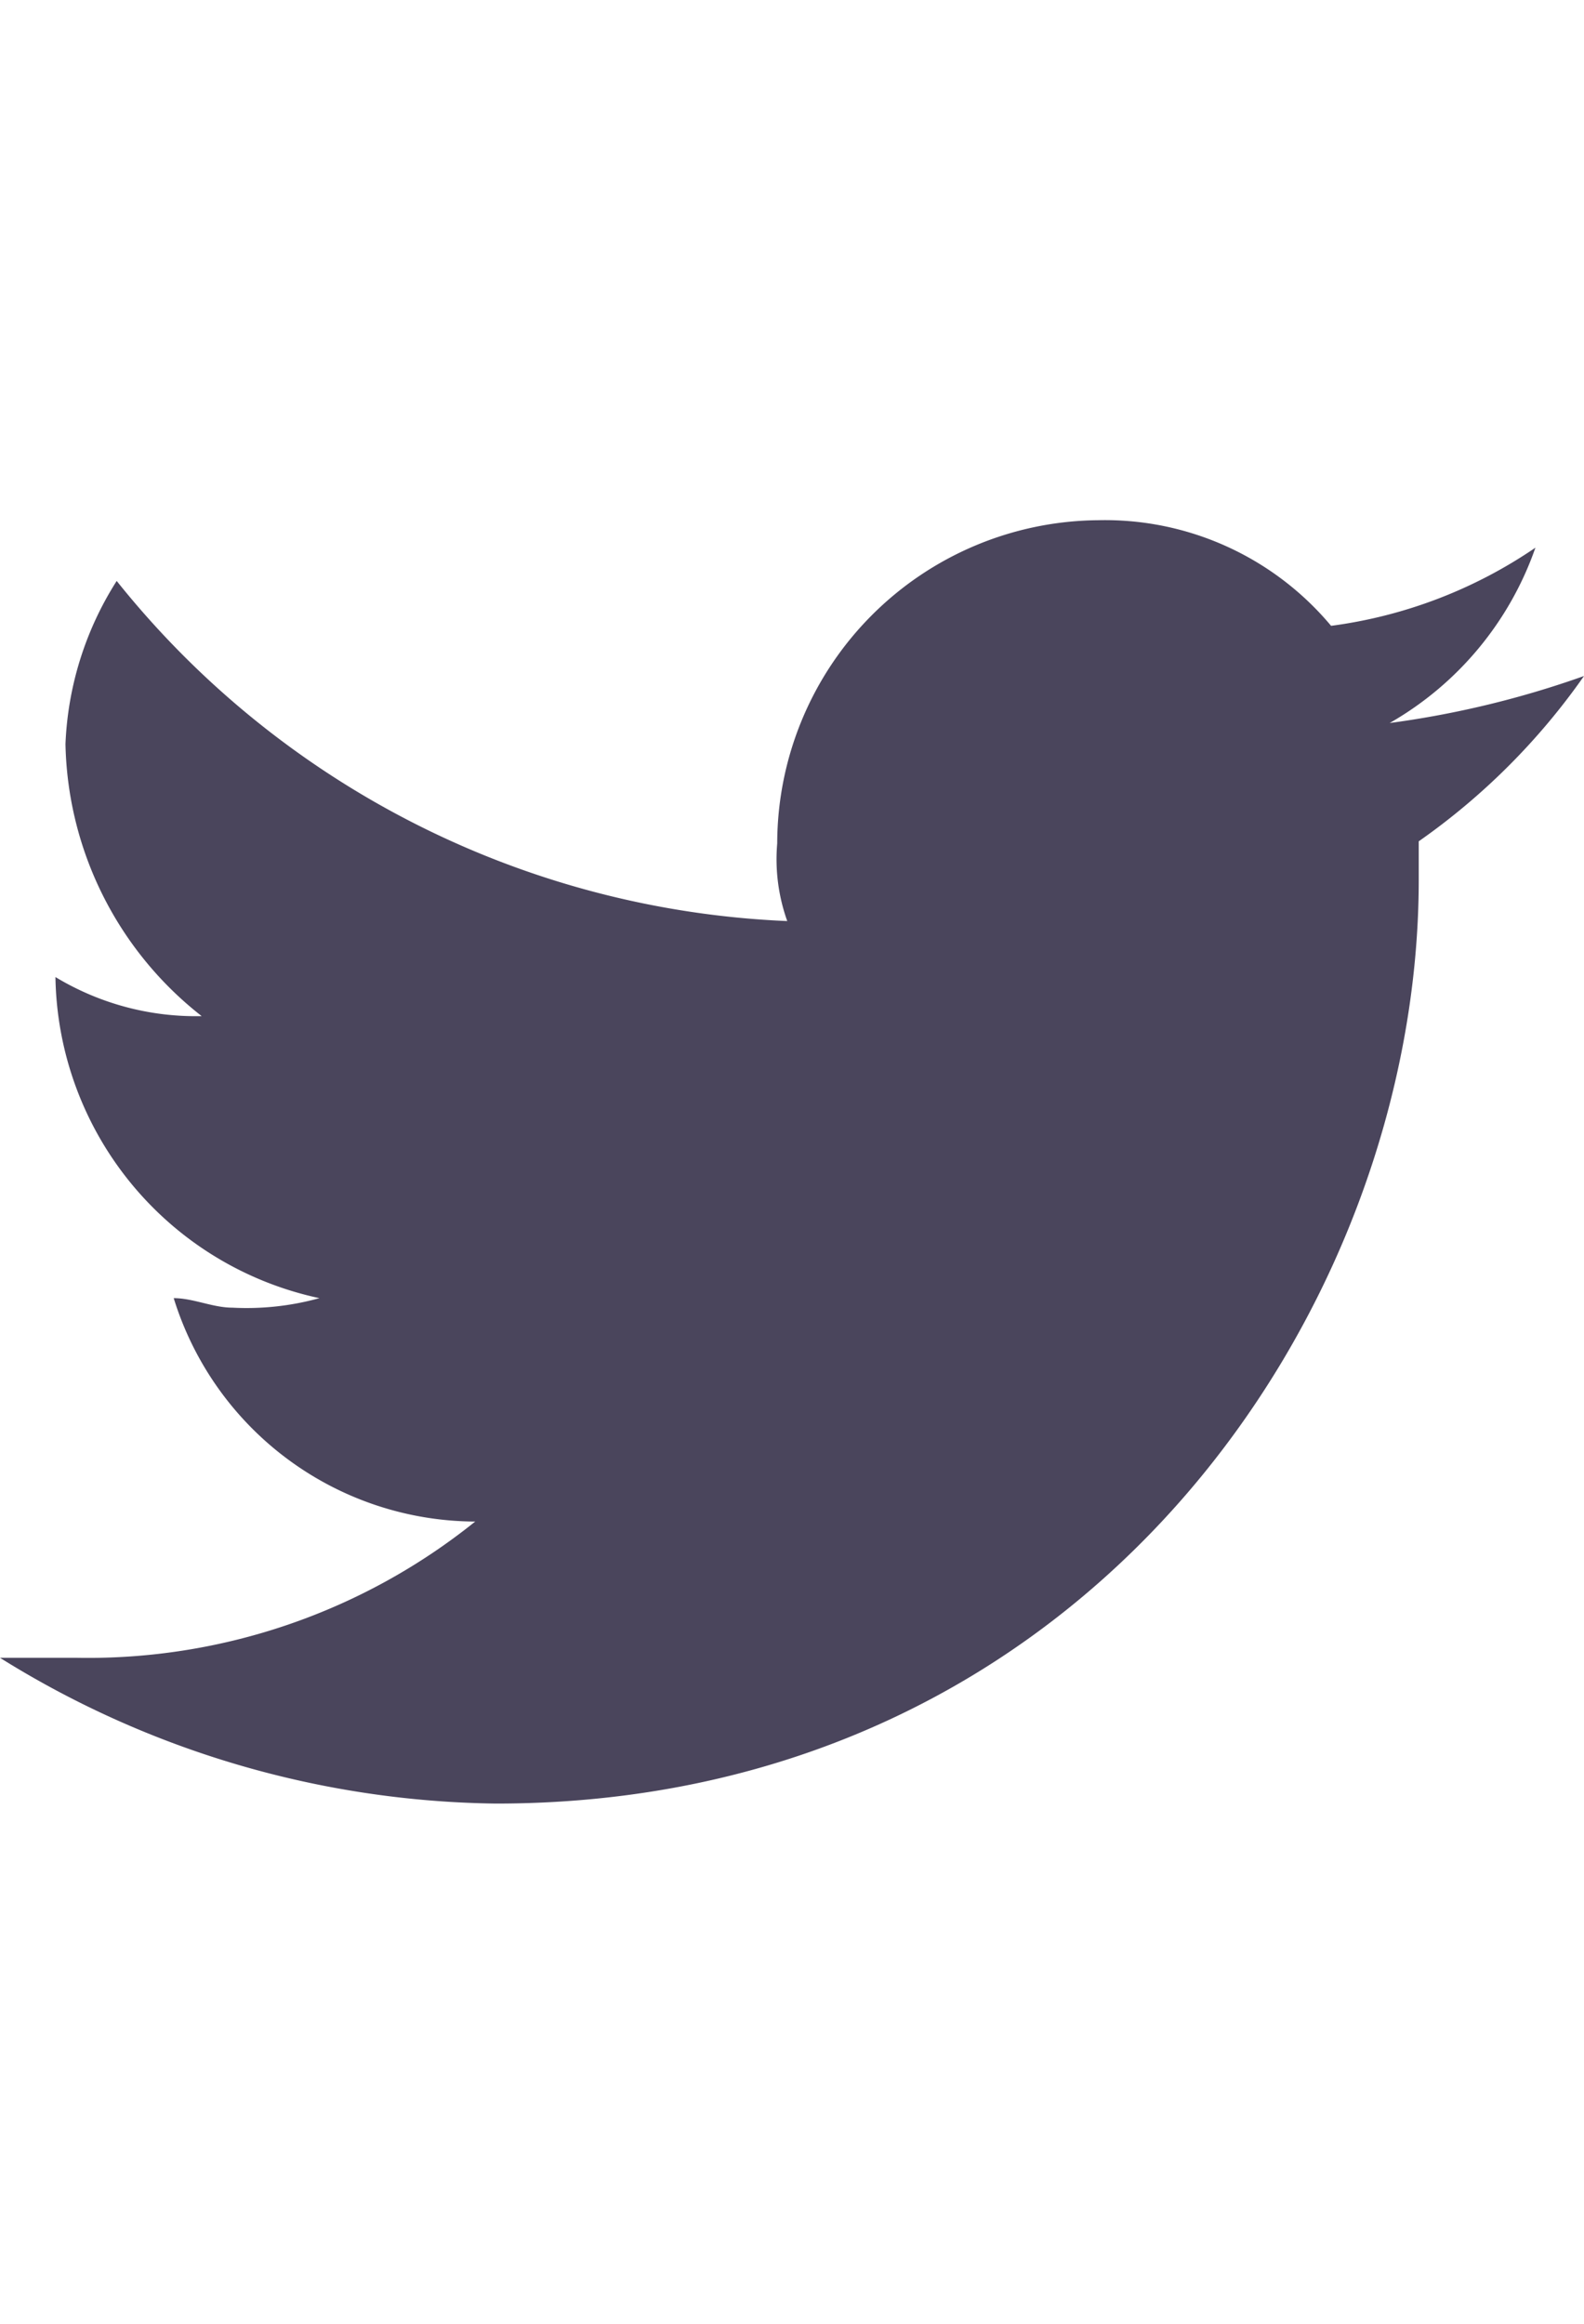 <svg id="elements" xmlns="http://www.w3.org/2000/svg" width="30" height="44" viewBox="0 0 30 44"><defs><style>.cls-1{fill:#4a455c;}</style></defs><title>social-footer-1twitter-30x44</title><path class="cls-1" d="M26.87,15.93v.73c0,8.1-6.26,17.49-17.48,17.49A18.15,18.15,0,0,1,0,31.39H1.47A11.7,11.7,0,0,0,9,28.81a6,6,0,0,1-5.71-4.23c.37,0,.74.18,1.11.18a5.17,5.17,0,0,0,1.65-.18,6.32,6.32,0,0,1-5-6.08h0a5.14,5.14,0,0,0,2.77.74,6.71,6.71,0,0,1-2.58-5.15A6.21,6.21,0,0,1,2.21,11a17.18,17.18,0,0,0,12.7,6.44,3.48,3.48,0,0,1-.19-1.47A6.13,6.13,0,0,1,20.8,9.85a5.58,5.58,0,0,1,4.41,2,8.93,8.93,0,0,0,3.87-1.48,6.16,6.16,0,0,1-2.76,3.32A18.12,18.12,0,0,0,30,12.8,12.73,12.73,0,0,1,26.87,15.93Z"/></svg>
